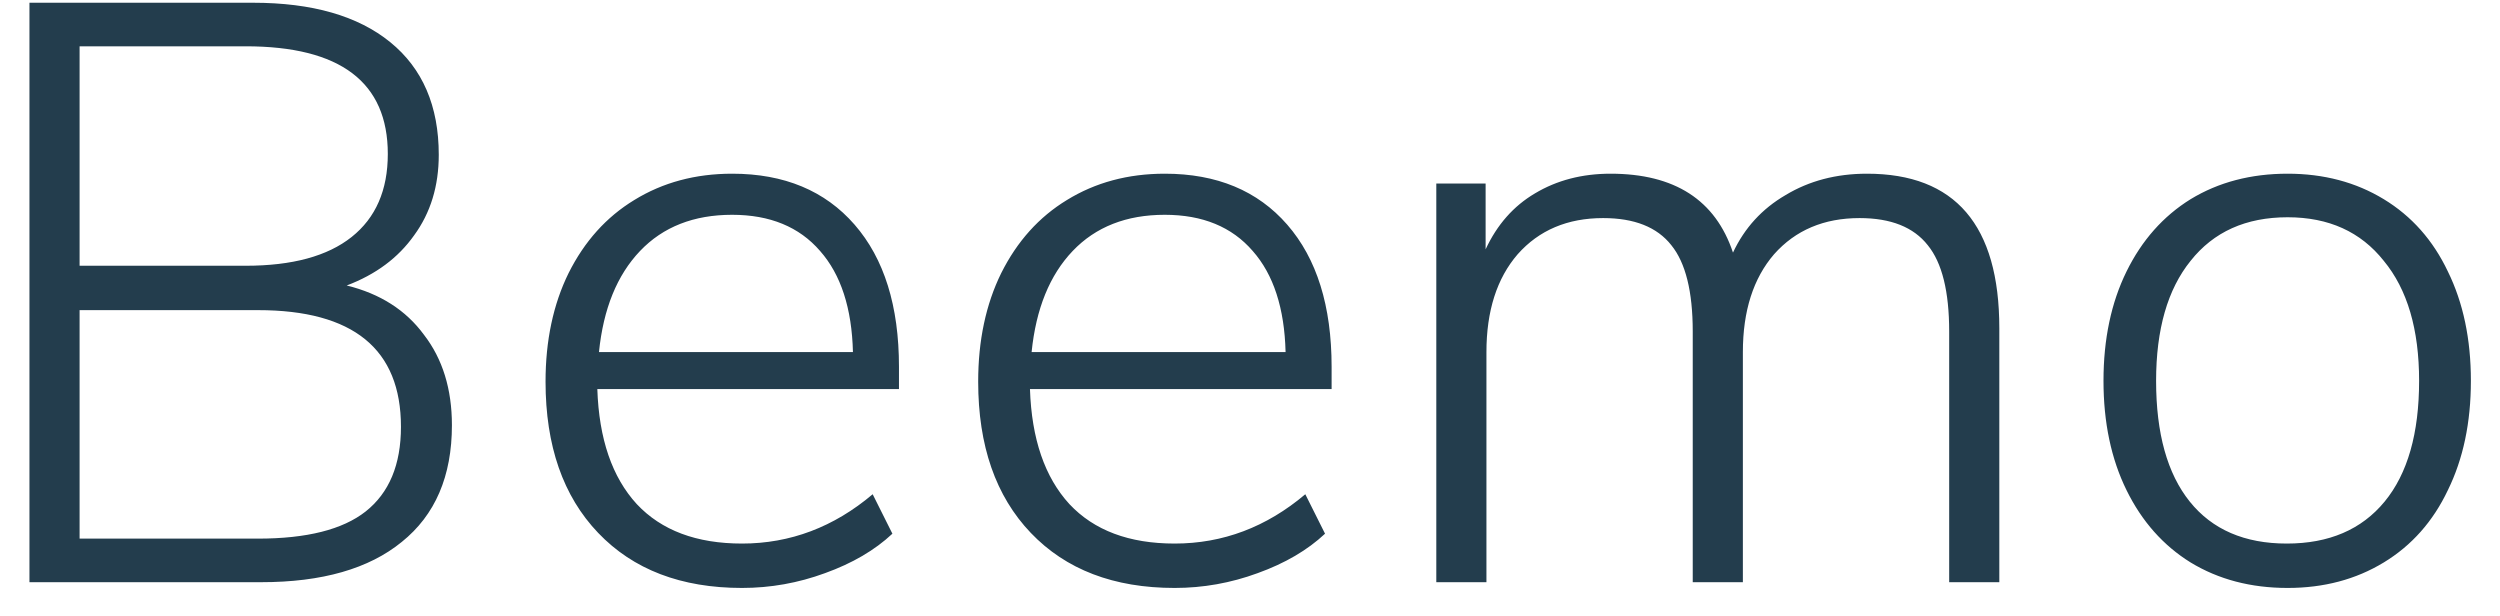 <svg width="73" height="18" viewBox="0 0 73 18" fill="none" xmlns="http://www.w3.org/2000/svg">
<path d="M10.124 8.336C11.1 8.576 11.852 9.056 12.38 9.776C12.924 10.48 13.196 11.36 13.196 12.416C13.196 13.904 12.708 15.04 11.732 15.824C10.772 16.608 9.404 17 7.628 17H0.86V0.08H7.388C9.116 0.08 10.452 0.464 11.396 1.232C12.34 2 12.812 3.096 12.812 4.52C12.812 5.432 12.572 6.216 12.092 6.872C11.628 7.528 10.972 8.016 10.124 8.336ZM2.324 7.76H7.172C8.532 7.76 9.564 7.48 10.268 6.92C10.972 6.36 11.324 5.552 11.324 4.496C11.324 2.4 9.94 1.352 7.172 1.352H2.324V7.76ZM7.532 15.728C8.956 15.728 10.004 15.464 10.676 14.936C11.364 14.392 11.708 13.568 11.708 12.464C11.708 10.192 10.316 9.056 7.532 9.056H2.324V15.728H7.532ZM26.25 11.36H17.442C17.49 12.816 17.874 13.936 18.594 14.72C19.314 15.488 20.338 15.872 21.666 15.872C23.074 15.872 24.346 15.392 25.482 14.432L26.058 15.584C25.546 16.064 24.89 16.448 24.09 16.736C23.306 17.024 22.498 17.168 21.666 17.168C19.89 17.168 18.49 16.632 17.466 15.56C16.442 14.488 15.93 13.016 15.93 11.144C15.93 9.944 16.154 8.888 16.602 7.976C17.066 7.048 17.706 6.336 18.522 5.84C19.354 5.328 20.306 5.072 21.378 5.072C22.898 5.072 24.09 5.568 24.954 6.56C25.818 7.552 26.25 8.936 26.25 10.712V11.36ZM21.378 6.272C20.258 6.272 19.362 6.624 18.69 7.328C18.018 8.032 17.618 9.016 17.49 10.28H24.906C24.874 9 24.554 8.016 23.946 7.328C23.338 6.624 22.482 6.272 21.378 6.272ZM38.883 11.36H30.075C30.123 12.816 30.507 13.936 31.227 14.72C31.947 15.488 32.971 15.872 34.299 15.872C35.707 15.872 36.979 15.392 38.115 14.432L38.691 15.584C38.179 16.064 37.523 16.448 36.723 16.736C35.939 17.024 35.131 17.168 34.299 17.168C32.523 17.168 31.123 16.632 30.099 15.56C29.075 14.488 28.563 13.016 28.563 11.144C28.563 9.944 28.787 8.888 29.235 7.976C29.699 7.048 30.339 6.336 31.155 5.84C31.987 5.328 32.939 5.072 34.011 5.072C35.531 5.072 36.723 5.568 37.587 6.56C38.451 7.552 38.883 8.936 38.883 10.712V11.36ZM34.011 6.272C32.891 6.272 31.995 6.624 31.323 7.328C30.651 8.032 30.251 9.016 30.123 10.28H37.539C37.507 9 37.187 8.016 36.579 7.328C35.971 6.624 35.115 6.272 34.011 6.272ZM54.516 5.072C57.092 5.072 58.38 6.576 58.38 9.584V17H56.916V9.68C56.916 8.512 56.708 7.672 56.291 7.16C55.876 6.632 55.212 6.368 54.3 6.368C53.26 6.368 52.428 6.72 51.803 7.424C51.196 8.128 50.892 9.08 50.892 10.28V17H49.428V9.68C49.428 8.512 49.219 7.672 48.803 7.16C48.388 6.632 47.724 6.368 46.812 6.368C45.772 6.368 44.94 6.72 44.316 7.424C43.708 8.128 43.404 9.08 43.404 10.28V17H41.94V5.36H43.38V7.28C43.715 6.56 44.196 6.016 44.819 5.648C45.459 5.264 46.196 5.072 47.028 5.072C48.9 5.072 50.092 5.84 50.603 7.376C50.94 6.656 51.452 6.096 52.139 5.696C52.828 5.28 53.62 5.072 54.516 5.072ZM66.798 17.168C65.726 17.168 64.782 16.92 63.966 16.424C63.166 15.928 62.542 15.224 62.094 14.312C61.646 13.4 61.422 12.336 61.422 11.12C61.422 9.904 61.646 8.84 62.094 7.928C62.542 7.016 63.166 6.312 63.966 5.816C64.782 5.32 65.726 5.072 66.798 5.072C67.854 5.072 68.79 5.32 69.606 5.816C70.422 6.312 71.046 7.016 71.478 7.928C71.926 8.84 72.15 9.904 72.15 11.12C72.15 12.336 71.926 13.4 71.478 14.312C71.046 15.224 70.422 15.928 69.606 16.424C68.79 16.92 67.854 17.168 66.798 17.168ZM66.774 15.872C68.006 15.872 68.958 15.464 69.63 14.648C70.302 13.832 70.638 12.656 70.638 11.12C70.638 9.616 70.294 8.448 69.606 7.616C68.934 6.768 67.998 6.344 66.798 6.344C65.582 6.344 64.638 6.768 63.966 7.616C63.294 8.448 62.958 9.616 62.958 11.12C62.958 12.656 63.286 13.832 63.942 14.648C64.598 15.464 65.542 15.872 66.774 15.872Z" fill="#233D4D"/>
</svg>

